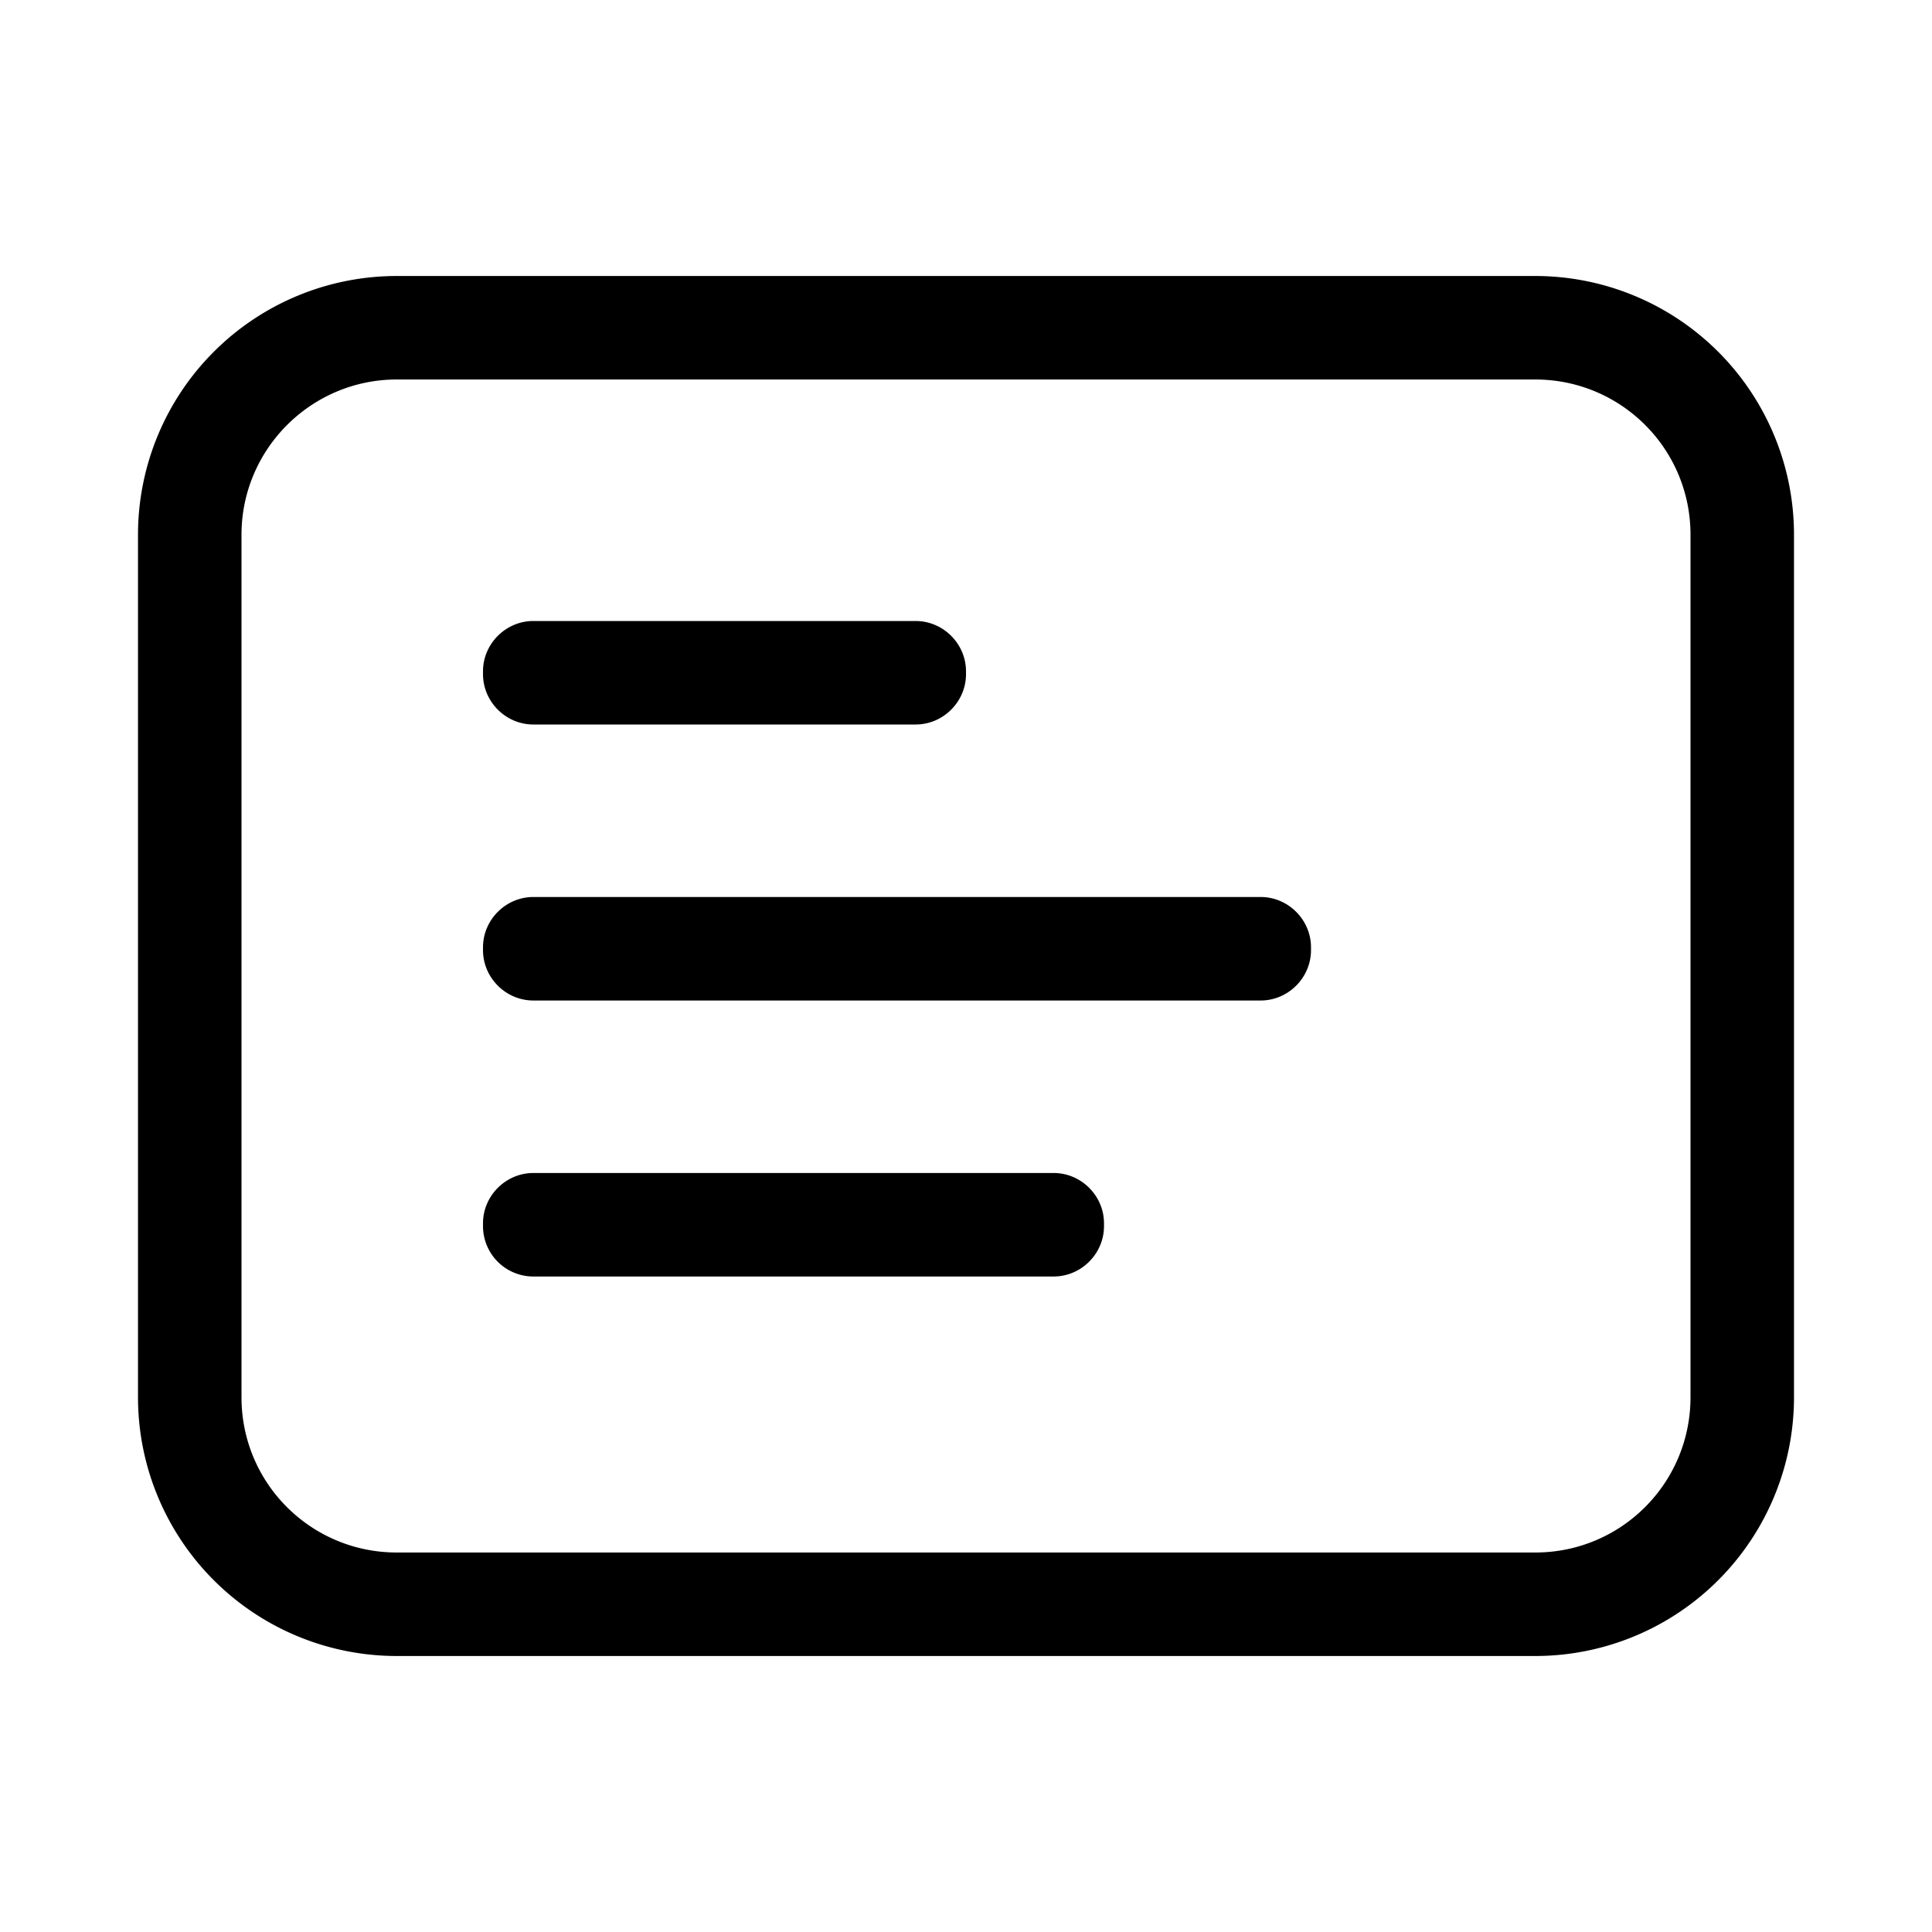 <svg width="28" height="28" viewBox="0 0 28 28" xmlns="http://www.w3.org/2000/svg"><path d="M7.73 9c-.4 0-.73.33-.73.73v.04c0 .4.33.73.73.73h5.54c.4 0 .73-.33.73-.73v-.04c0-.4-.33-.73-.73-.73H7.73zm0 4c-.4 0-.73.33-.73.73v.04c0 .4.33.73.73.73h10.54c.4 0 .73-.33.73-.73v-.04c0-.4-.33-.73-.73-.73H7.73zM7 17.73c0-.4.33-.73.73-.73h7.54c.4 0 .73.33.73.73v.04c0 .4-.33.73-.73.73H7.73a.73.73 0 01-.73-.73v-.04zM5.75 4A3.75 3.75 0 002 7.75v12.5A3.75 3.75 0 005.75 24h16.5A3.75 3.75 0 0026 20.25V7.75A3.75 3.75 0 0022.25 4H5.75zM3.5 7.75c0-1.24 1.01-2.25 2.25-2.25h16.5c1.24 0 2.25 1 2.25 2.25v12.5c0 1.24-1 2.25-2.25 2.25H5.75c-1.24 0-2.25-1-2.25-2.25V7.75z"/></svg>